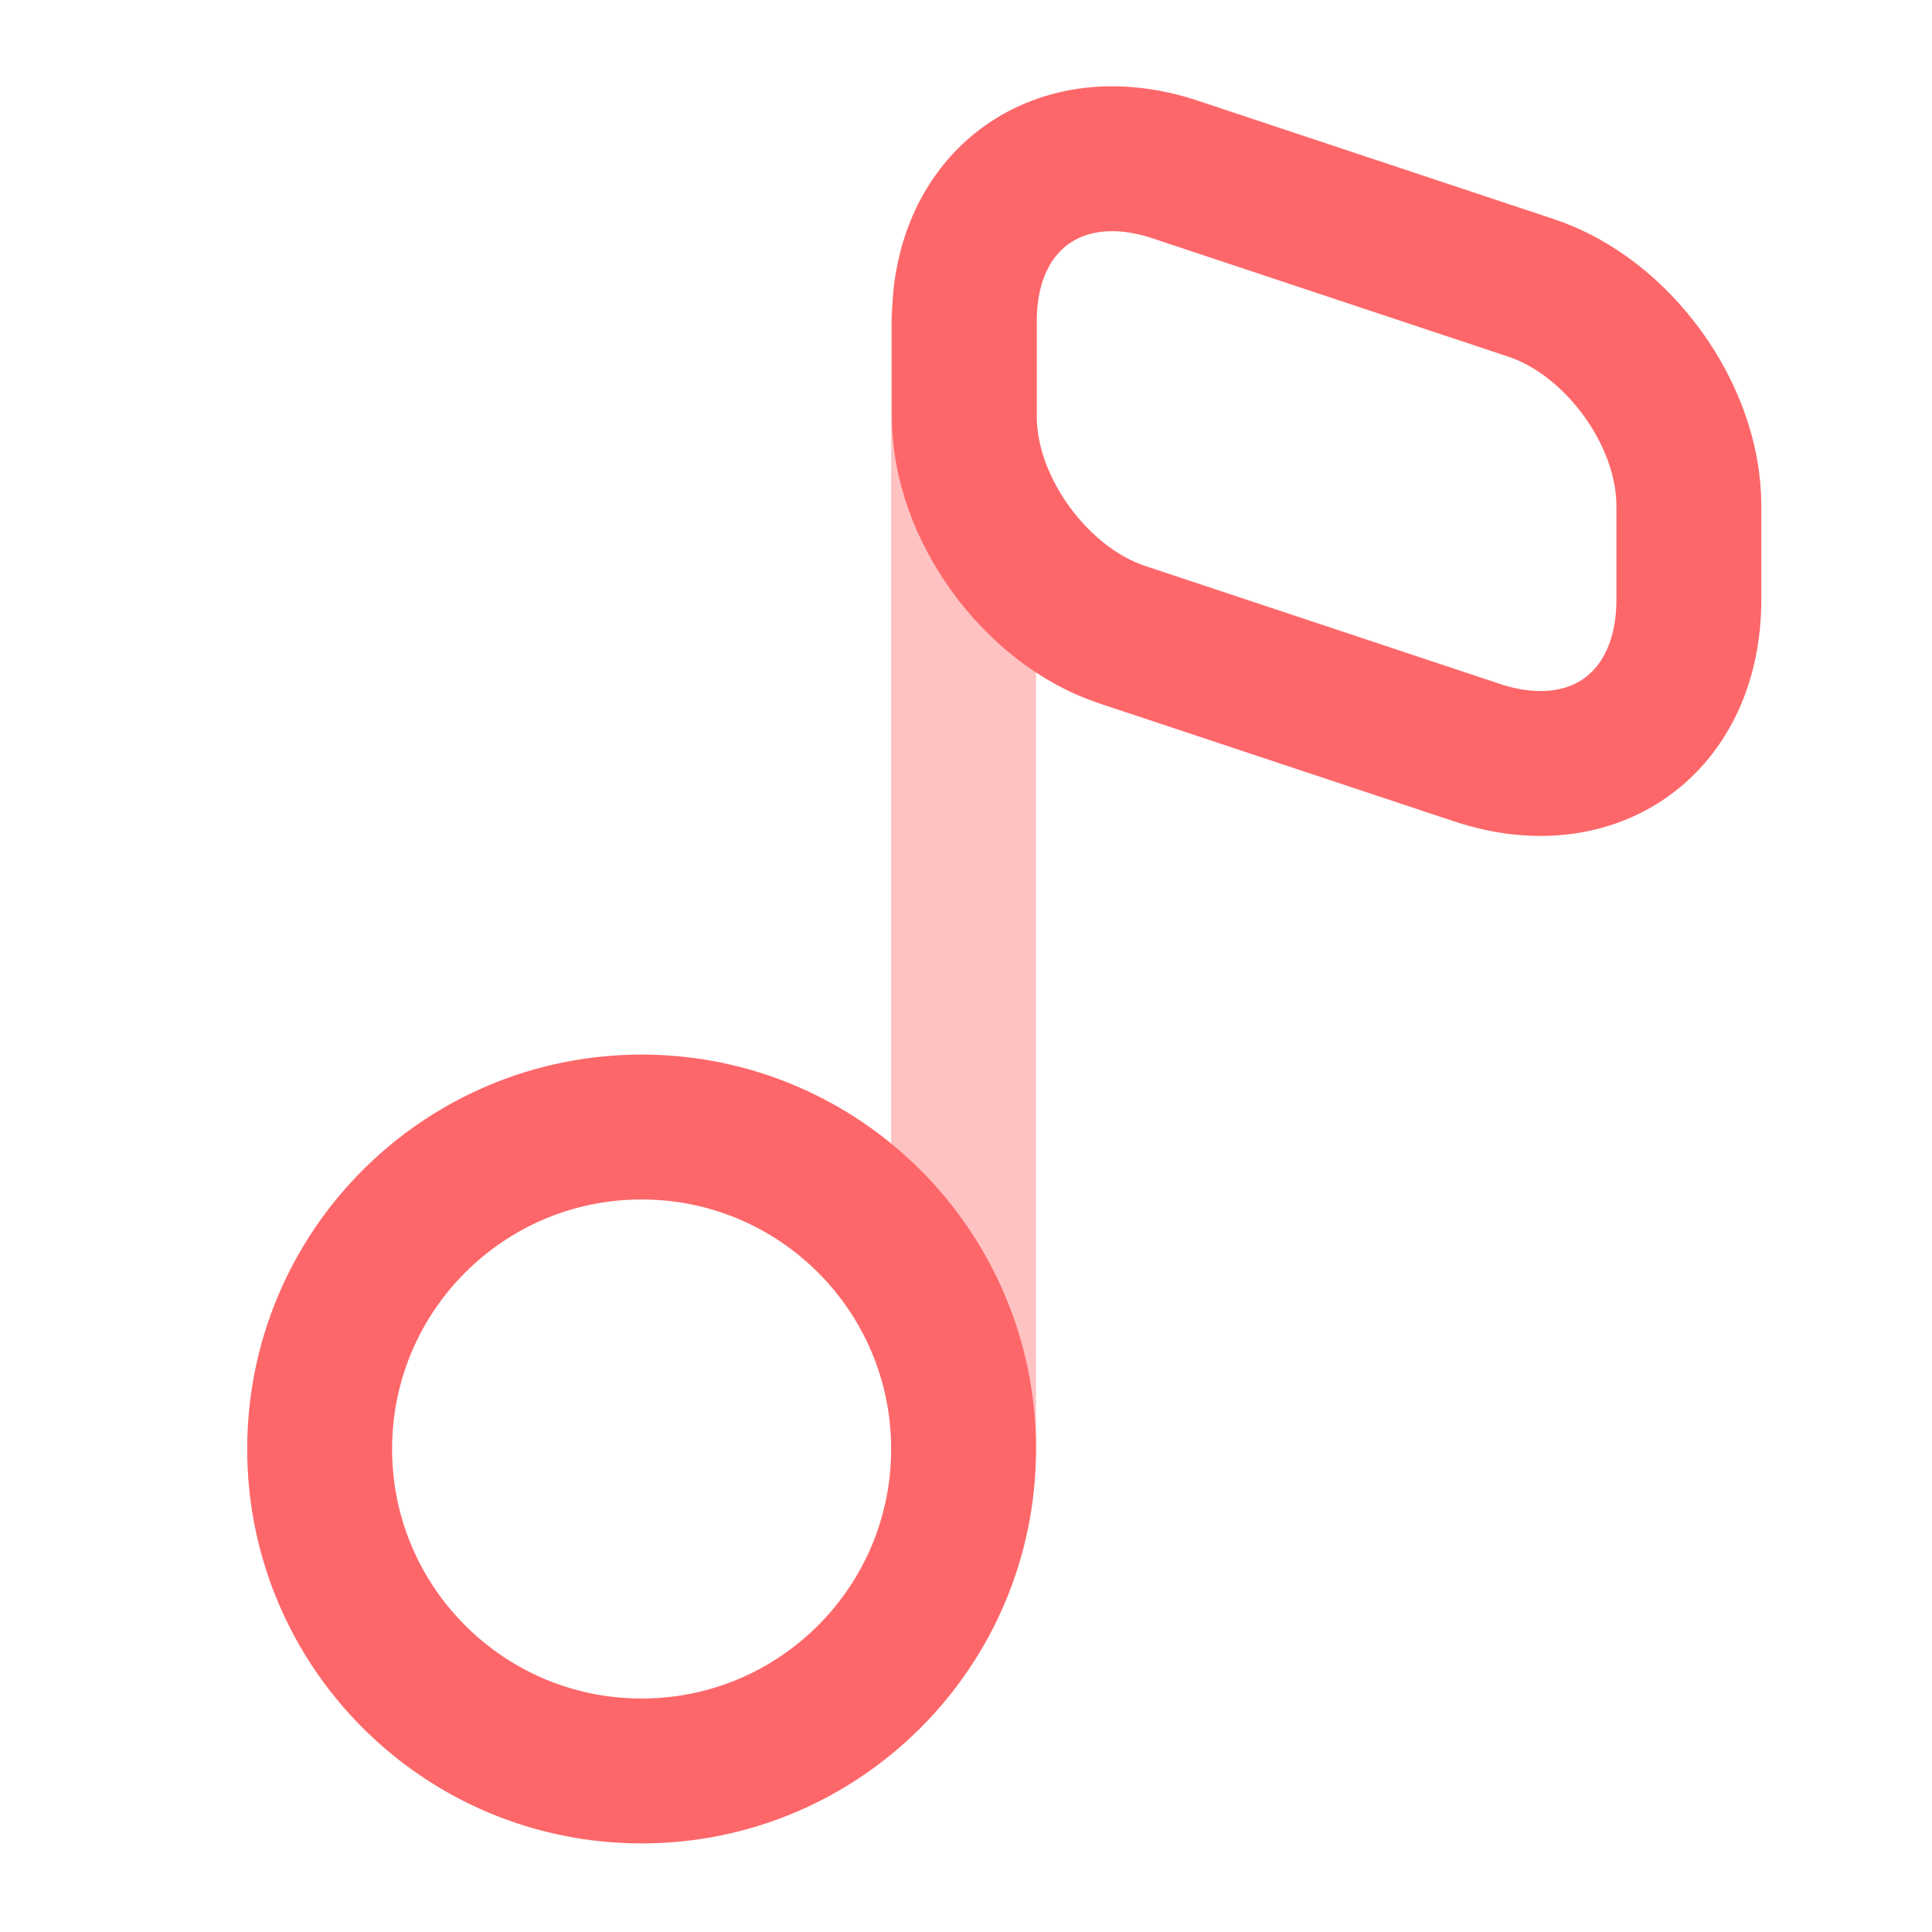 <svg width="20" height="20" viewBox="0 0 20 20" fill="none" xmlns="http://www.w3.org/2000/svg">
<path d="M6.642 18.333C8.483 18.333 9.975 16.841 9.975 15C9.975 13.159 8.483 11.667 6.642 11.667C4.801 11.667 3.309 13.159 3.309 15C3.309 16.841 4.801 18.333 6.642 18.333Z" stroke="#FD6769" stroke-width="1.5" stroke-linecap="round" stroke-linejoin="round"/>
<path opacity="0.4" d="M9.975 15V3.333" stroke="#FD6769" stroke-width="1.5" stroke-linecap="round" stroke-linejoin="round"/>
<path d="M12.175 1.758L15.858 2.983C16.75 3.283 17.483 4.292 17.483 5.233V6.208C17.483 7.483 16.5 8.192 15.292 7.792L11.608 6.567C10.717 6.267 9.983 5.258 9.983 4.317V3.333C9.975 2.067 10.967 1.35 12.175 1.758Z" stroke="#FD6769" stroke-width="1.5" stroke-linecap="round" stroke-linejoin="round"/>
</svg>
